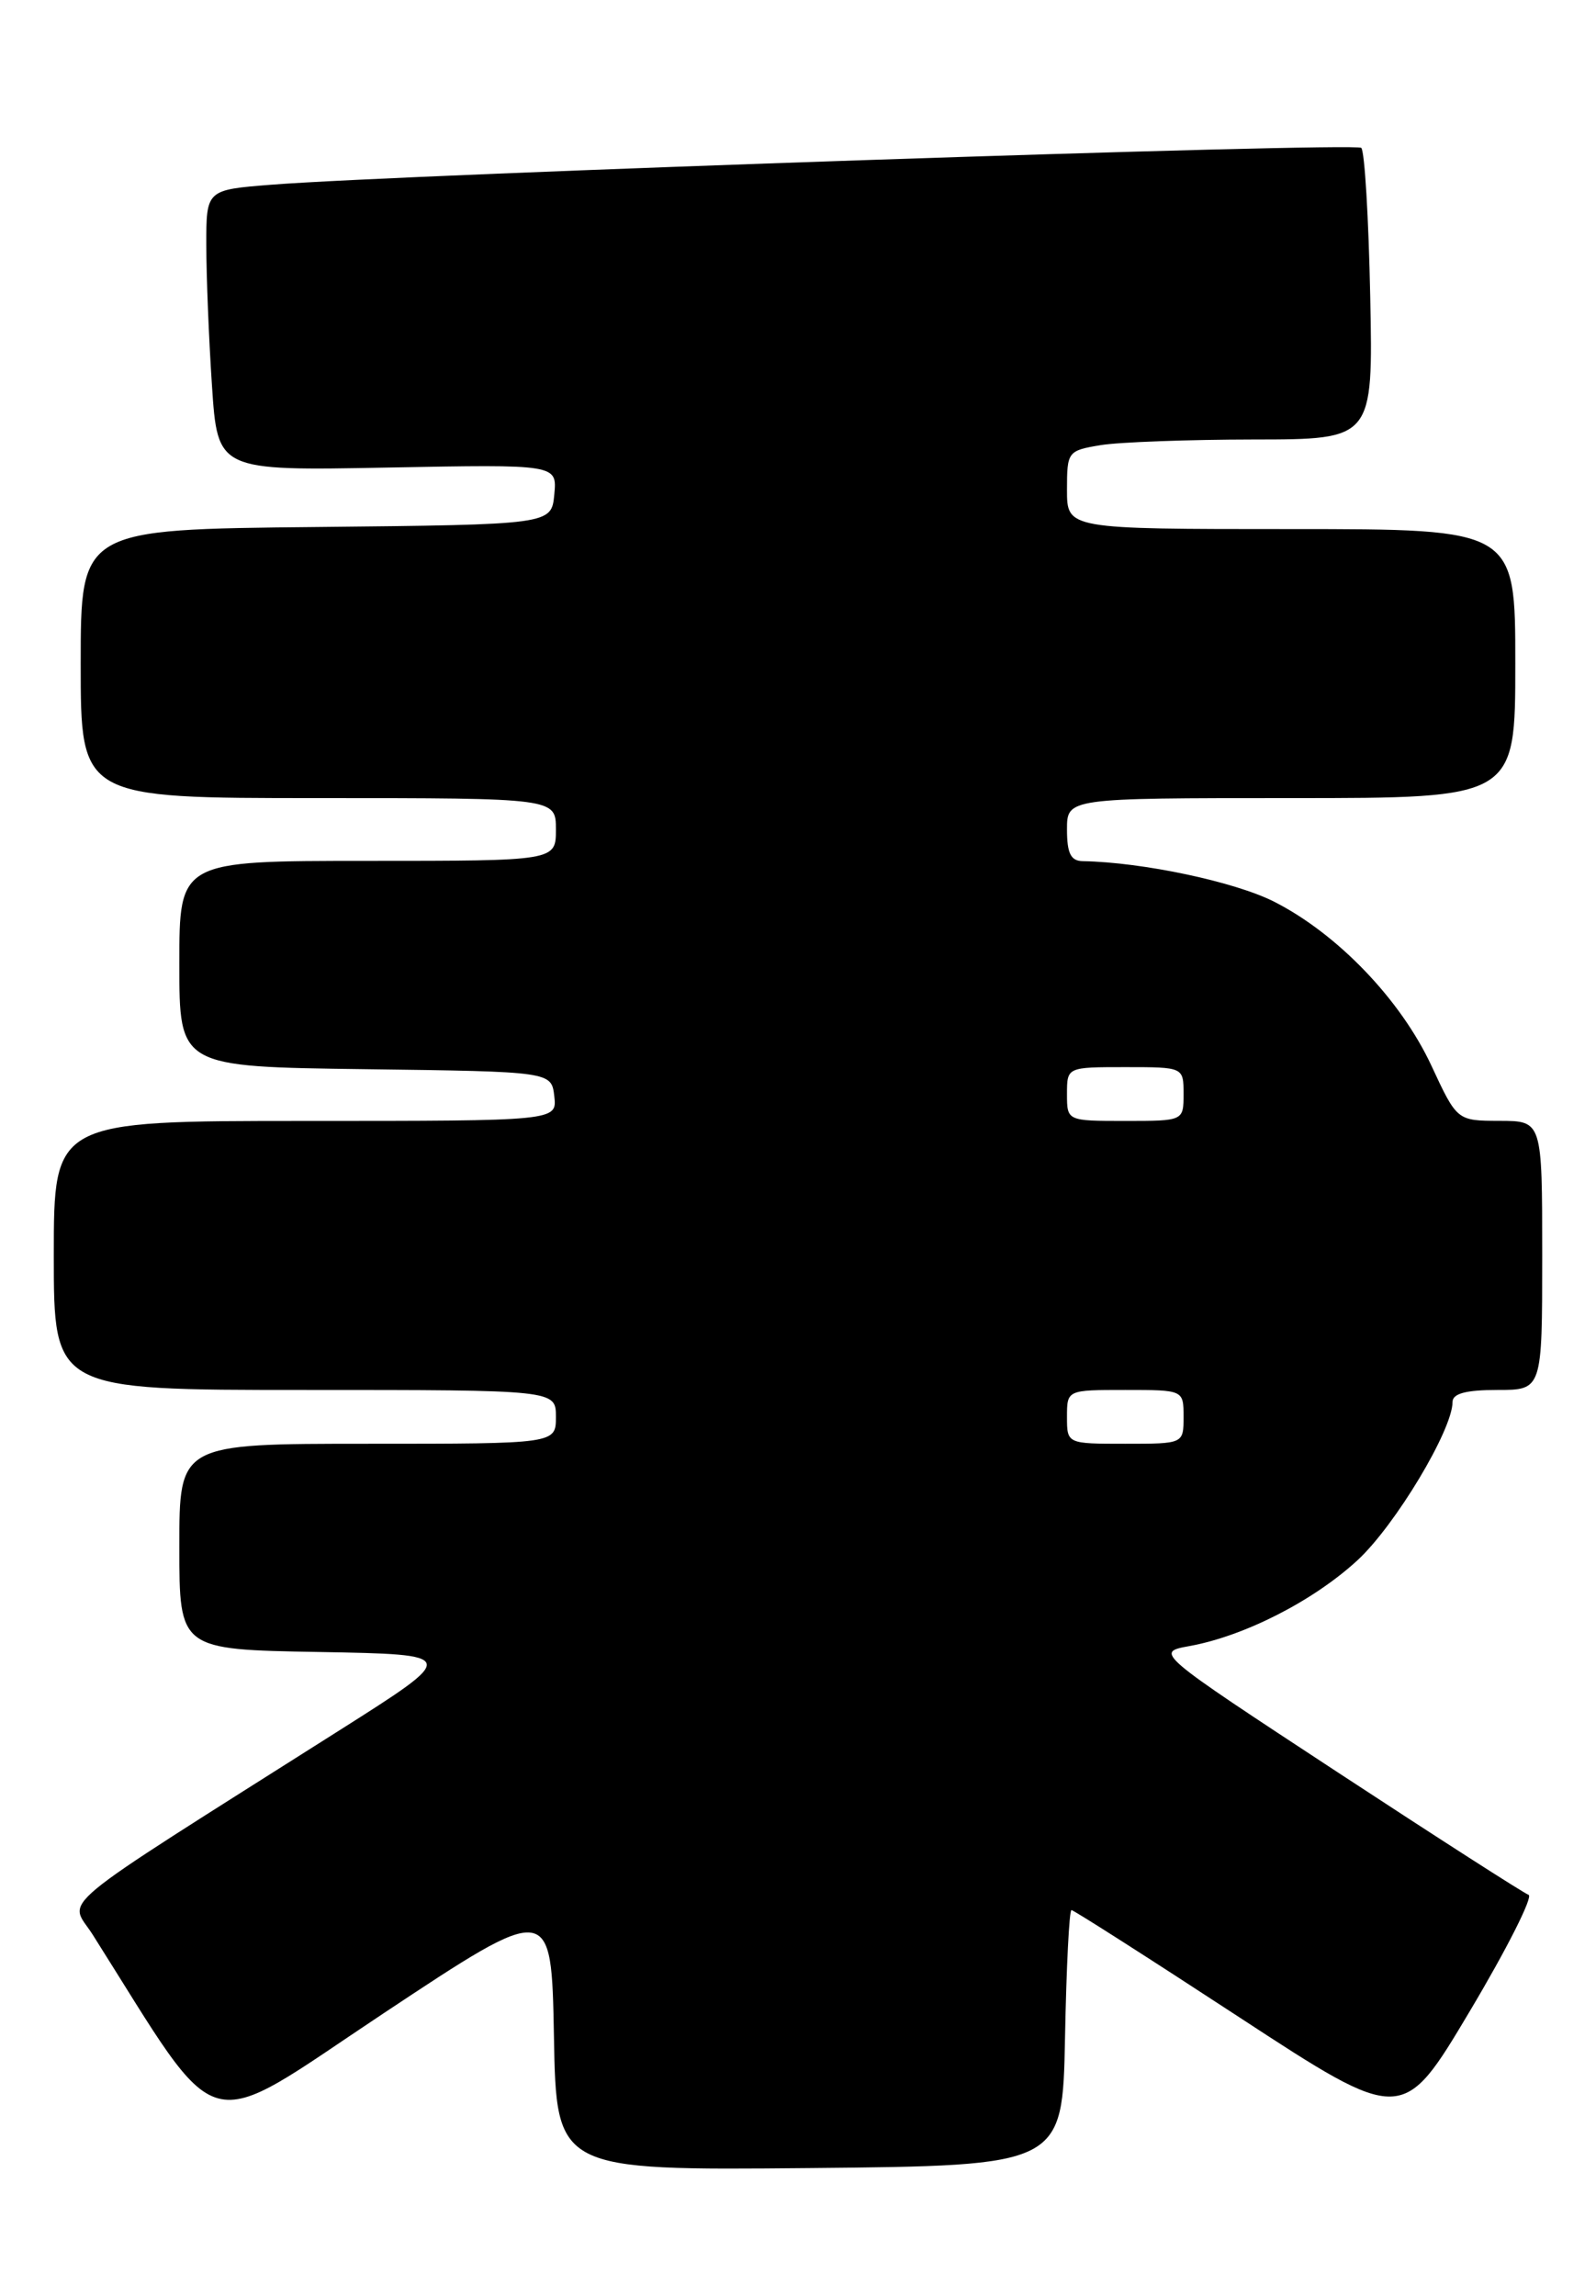 <?xml version="1.0" encoding="UTF-8" standalone="no"?>
<!DOCTYPE svg PUBLIC "-//W3C//DTD SVG 1.1//EN" "http://www.w3.org/Graphics/SVG/1.1/DTD/svg11.dtd" >
<svg xmlns="http://www.w3.org/2000/svg" xmlns:xlink="http://www.w3.org/1999/xlink" version="1.1" viewBox="0 0 178 256">
 <g >
 <path fill="currentColor"
d=" M 118.78 227.25 C 118.93 219.41 119.25 213.00 119.50 213.00 C 119.74 213.00 128.15 218.37 138.18 224.93 C 156.43 236.86 156.43 236.86 163.94 224.25 C 168.07 217.32 171.01 211.49 170.48 211.30 C 169.94 211.11 160.34 204.95 149.15 197.61 C 128.81 184.26 128.81 184.26 132.65 183.56 C 138.79 182.45 146.48 178.52 151.40 173.99 C 155.60 170.11 162.00 159.46 162.00 156.34 C 162.00 155.40 163.49 155.00 167.00 155.00 C 172.00 155.00 172.00 155.00 172.00 140.00 C 172.00 125.00 172.00 125.00 167.25 124.99 C 162.50 124.98 162.50 124.98 159.64 118.83 C 156.21 111.47 149.17 104.14 142.10 100.55 C 137.69 98.32 127.45 96.15 120.75 96.03 C 119.42 96.01 119.00 95.15 119.00 92.50 C 119.00 89.00 119.00 89.00 144.00 89.00 C 169.00 89.00 169.00 89.00 169.00 74.00 C 169.00 59.00 169.00 59.00 144.00 59.00 C 119.00 59.00 119.00 59.00 119.00 54.63 C 119.00 50.36 119.08 50.25 122.75 49.64 C 124.81 49.30 132.49 49.02 139.82 49.01 C 153.14 49.00 153.14 49.00 152.82 33.08 C 152.64 24.32 152.20 16.86 151.82 16.49 C 151.17 15.84 45.09 19.42 30.25 20.60 C 23.00 21.17 23.00 21.17 23.01 27.34 C 23.01 30.73 23.29 37.77 23.64 43.00 C 24.27 52.50 24.27 52.50 43.21 52.14 C 62.14 51.78 62.14 51.78 61.82 55.14 C 61.50 58.50 61.50 58.50 35.25 58.77 C 9.00 59.03 9.00 59.03 9.00 74.02 C 9.00 89.00 9.00 89.00 35.50 89.00 C 62.00 89.00 62.00 89.00 62.00 92.50 C 62.00 96.00 62.00 96.00 41.00 96.00 C 20.00 96.00 20.00 96.00 20.00 107.48 C 20.00 118.96 20.00 118.96 40.75 119.23 C 61.50 119.50 61.50 119.50 61.82 122.25 C 62.13 125.00 62.13 125.00 34.07 125.00 C 6.00 125.00 6.00 125.00 6.00 140.00 C 6.00 155.00 6.00 155.00 34.00 155.00 C 62.00 155.00 62.00 155.00 62.00 158.00 C 62.00 161.00 62.00 161.00 41.00 161.00 C 20.00 161.00 20.00 161.00 20.00 172.47 C 20.00 183.95 20.00 183.95 35.60 184.22 C 51.20 184.50 51.20 184.50 37.85 192.96 C 4.98 213.79 7.69 211.54 10.35 215.76 C 25.05 239.01 22.13 238.22 42.75 224.53 C 61.50 212.09 61.50 212.09 61.78 227.06 C 62.05 242.03 62.05 242.03 90.28 241.77 C 118.50 241.50 118.50 241.50 118.78 227.25 Z  M 119.00 158.00 C 119.00 155.00 119.00 155.00 125.50 155.00 C 132.00 155.00 132.00 155.00 132.00 158.00 C 132.00 161.00 132.00 161.00 125.50 161.00 C 119.00 161.00 119.00 161.00 119.00 158.00 Z  M 119.00 122.00 C 119.00 119.00 119.00 119.00 125.50 119.00 C 132.00 119.00 132.00 119.00 132.00 122.00 C 132.00 125.00 132.00 125.00 125.50 125.00 C 119.00 125.00 119.00 125.00 119.00 122.00 Z "/>
</g>
</svg>